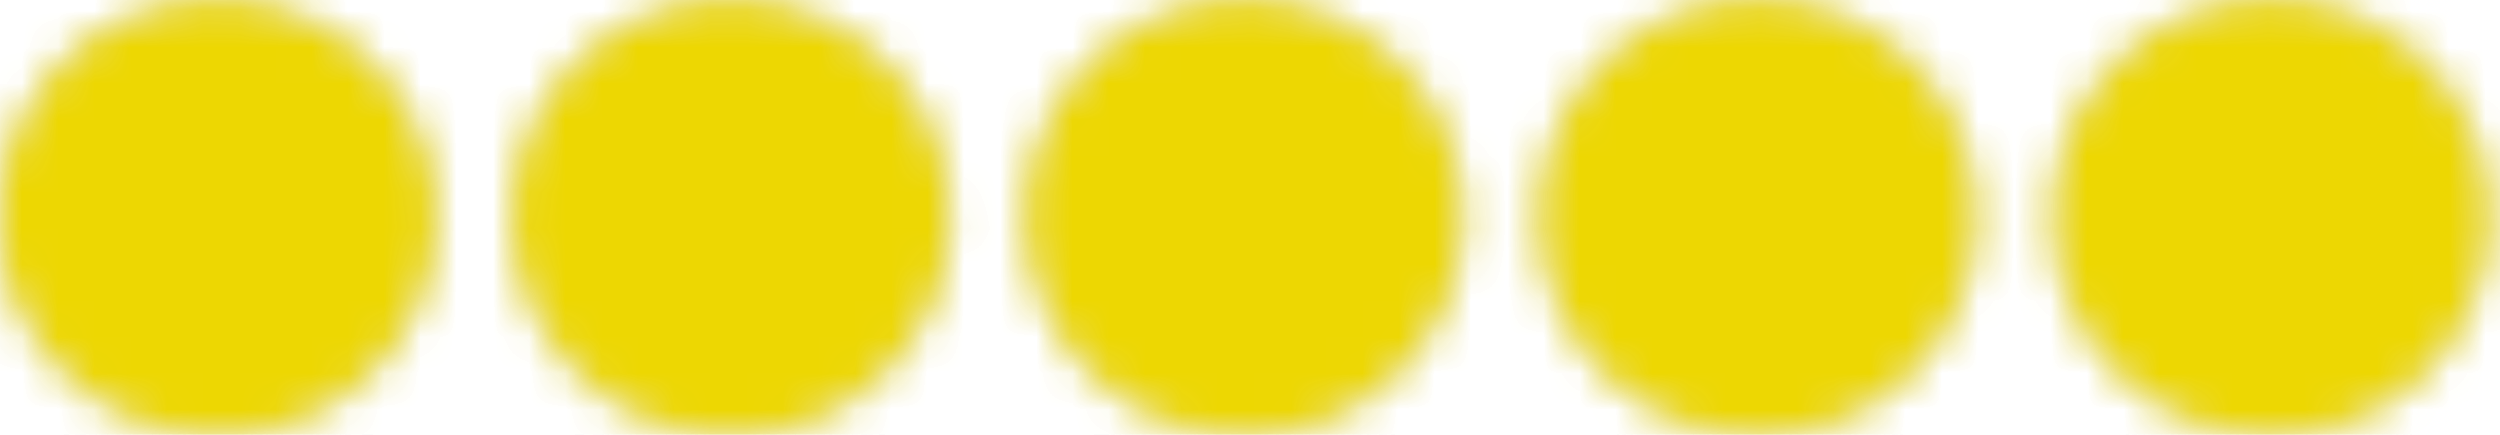 <?xml version="1.0" encoding="UTF-8"?>
<svg width="69" height="12" version="1.1" viewBox="0 0 69 12" xmlns="http://www.w3.org/2000/svg">
  <defs>
    <mask id="m1" maskUnits="userSpaceOnUse">
      <path d="m6 0a6 6 0 0 0-6 6 6 6 0 0 0 6 6 6 6 0 0 0 6-6 6 6 0 0 0-6-6zm14.174 0a6 6 0 0 0-6 6 6 6 0 0 0 6 6 6 6 0 0 0 6-6 6 6 0 0 0-6-6zm14.174 0a6 6 0 0 0-6 6 6 6 0 0 0 6 6 6 6 0 0 0 6-6 6 6 0 0 0-6-6zm14.172 0a6 6 0 0 0-6 6 6 6 0 0 0 6 6 6 6 0 0 0 6-6 6 6 0 0 0-6-6zm14.174 0a6 6 0 0 0-6 6 6 6 0 0 0 6 6 6 6 0 0 0 6-6 6 6 0 0 0-6-6z" fill="#fff"/>
    </mask>
  </defs>
  <rect x="0" y="0" width="69" height="12" fill="#dcdcdc" mask="url(#m1)"/>
  <rect x="0" y="0" width="69" height="12" fill="#edd702" mask="url(#m1)"/>
</svg>
